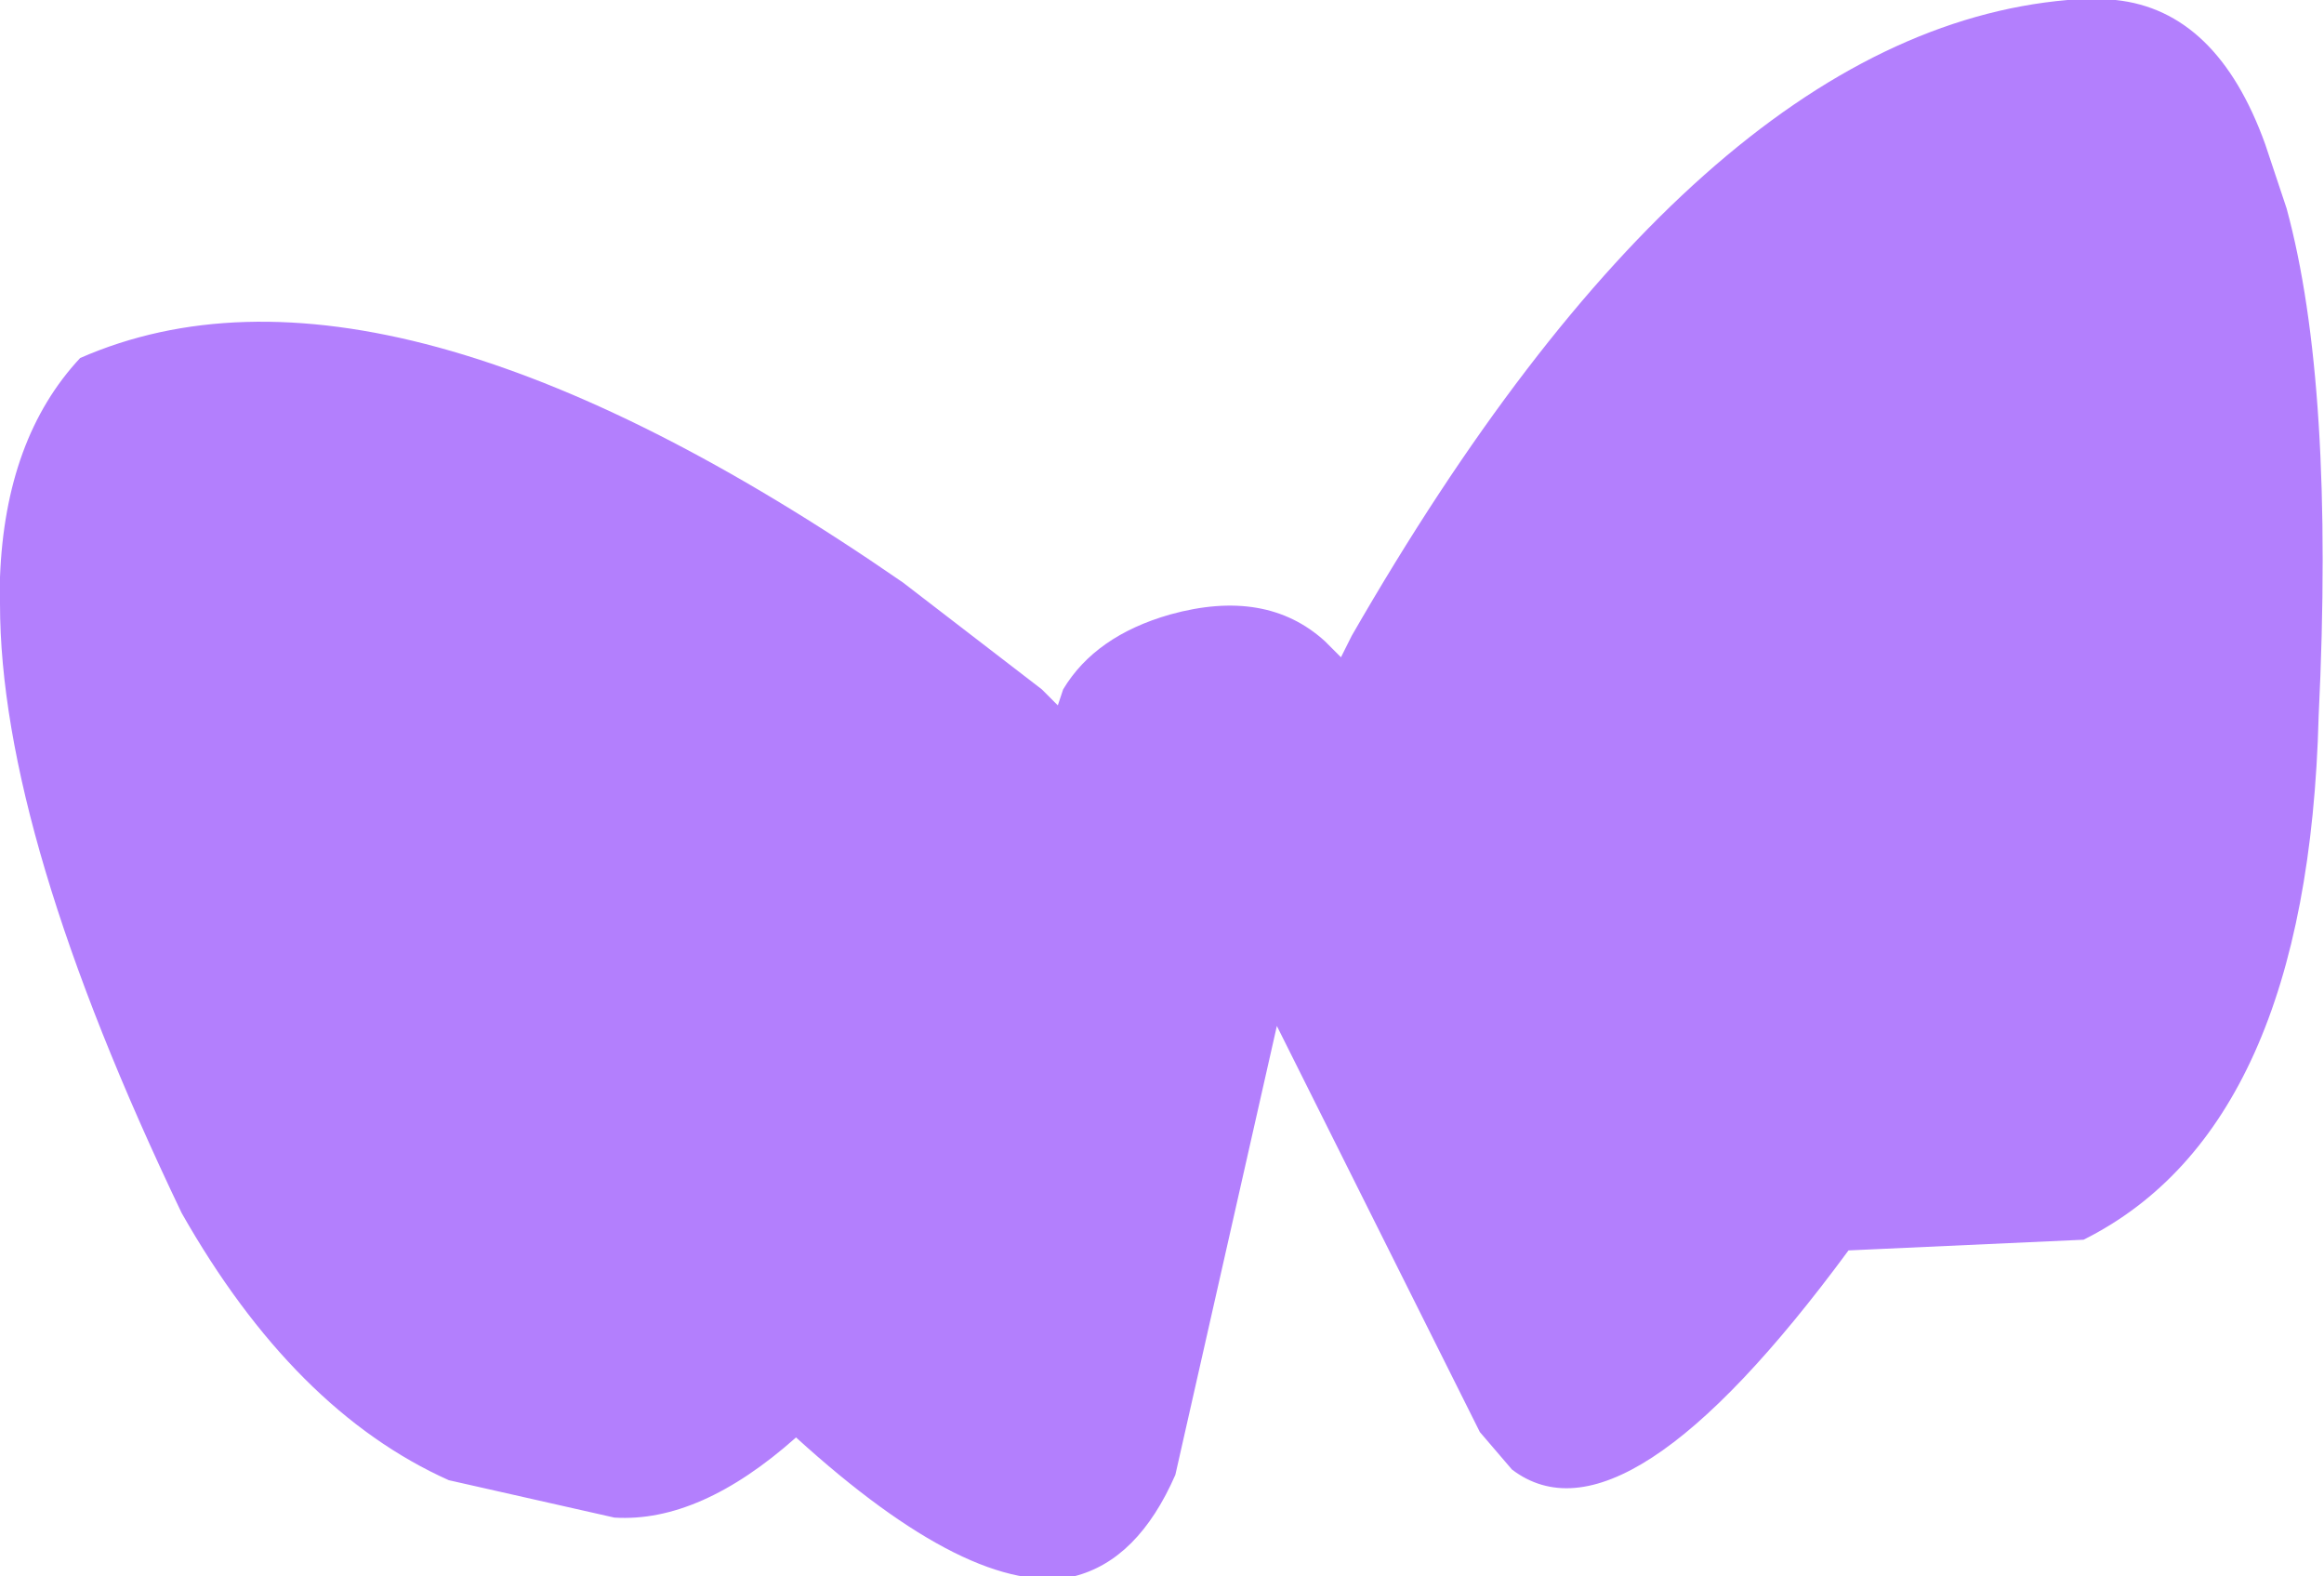 <?xml version="1.0" encoding="UTF-8" standalone="no"?>
<svg xmlns:xlink="http://www.w3.org/1999/xlink" height="14.75px" width="21.75px" xmlns="http://www.w3.org/2000/svg">
  <g transform="matrix(1.0, 0.0, 0.0, 1.0, 10.9, 7.4)">
    <path d="M8.45 -7.4 L8.9 -7.4 Q9.85 -7.3 10.3 -6.05 L10.5 -5.45 Q10.95 -3.8 10.8 -0.7 10.7 3.15 8.6 4.2 L6.4 4.3 Q4.3 7.15 3.25 6.35 L2.95 6.0 1.05 2.2 0.1 6.4 Q-0.25 7.2 -0.85 7.35 -1.8 7.55 -3.45 6.05 -4.35 6.85 -5.15 6.8 L-6.7 6.45 Q-8.15 5.8 -9.2 3.95 -10.9 0.4 -10.9 -1.75 L-10.9 -2.0 Q-10.85 -3.3 -10.15 -4.05 -7.3 -5.3 -2.45 -1.95 L-1.15 -0.95 -1.0 -0.8 -0.95 -0.95 Q-0.65 -1.45 0.05 -1.65 0.95 -1.9 1.5 -1.4 L1.65 -1.25 1.75 -1.45 Q5.0 -7.1 8.45 -7.4" fill="#b37ffd" fill-rule="evenodd" stroke="none"/>
  </g>
</svg>
